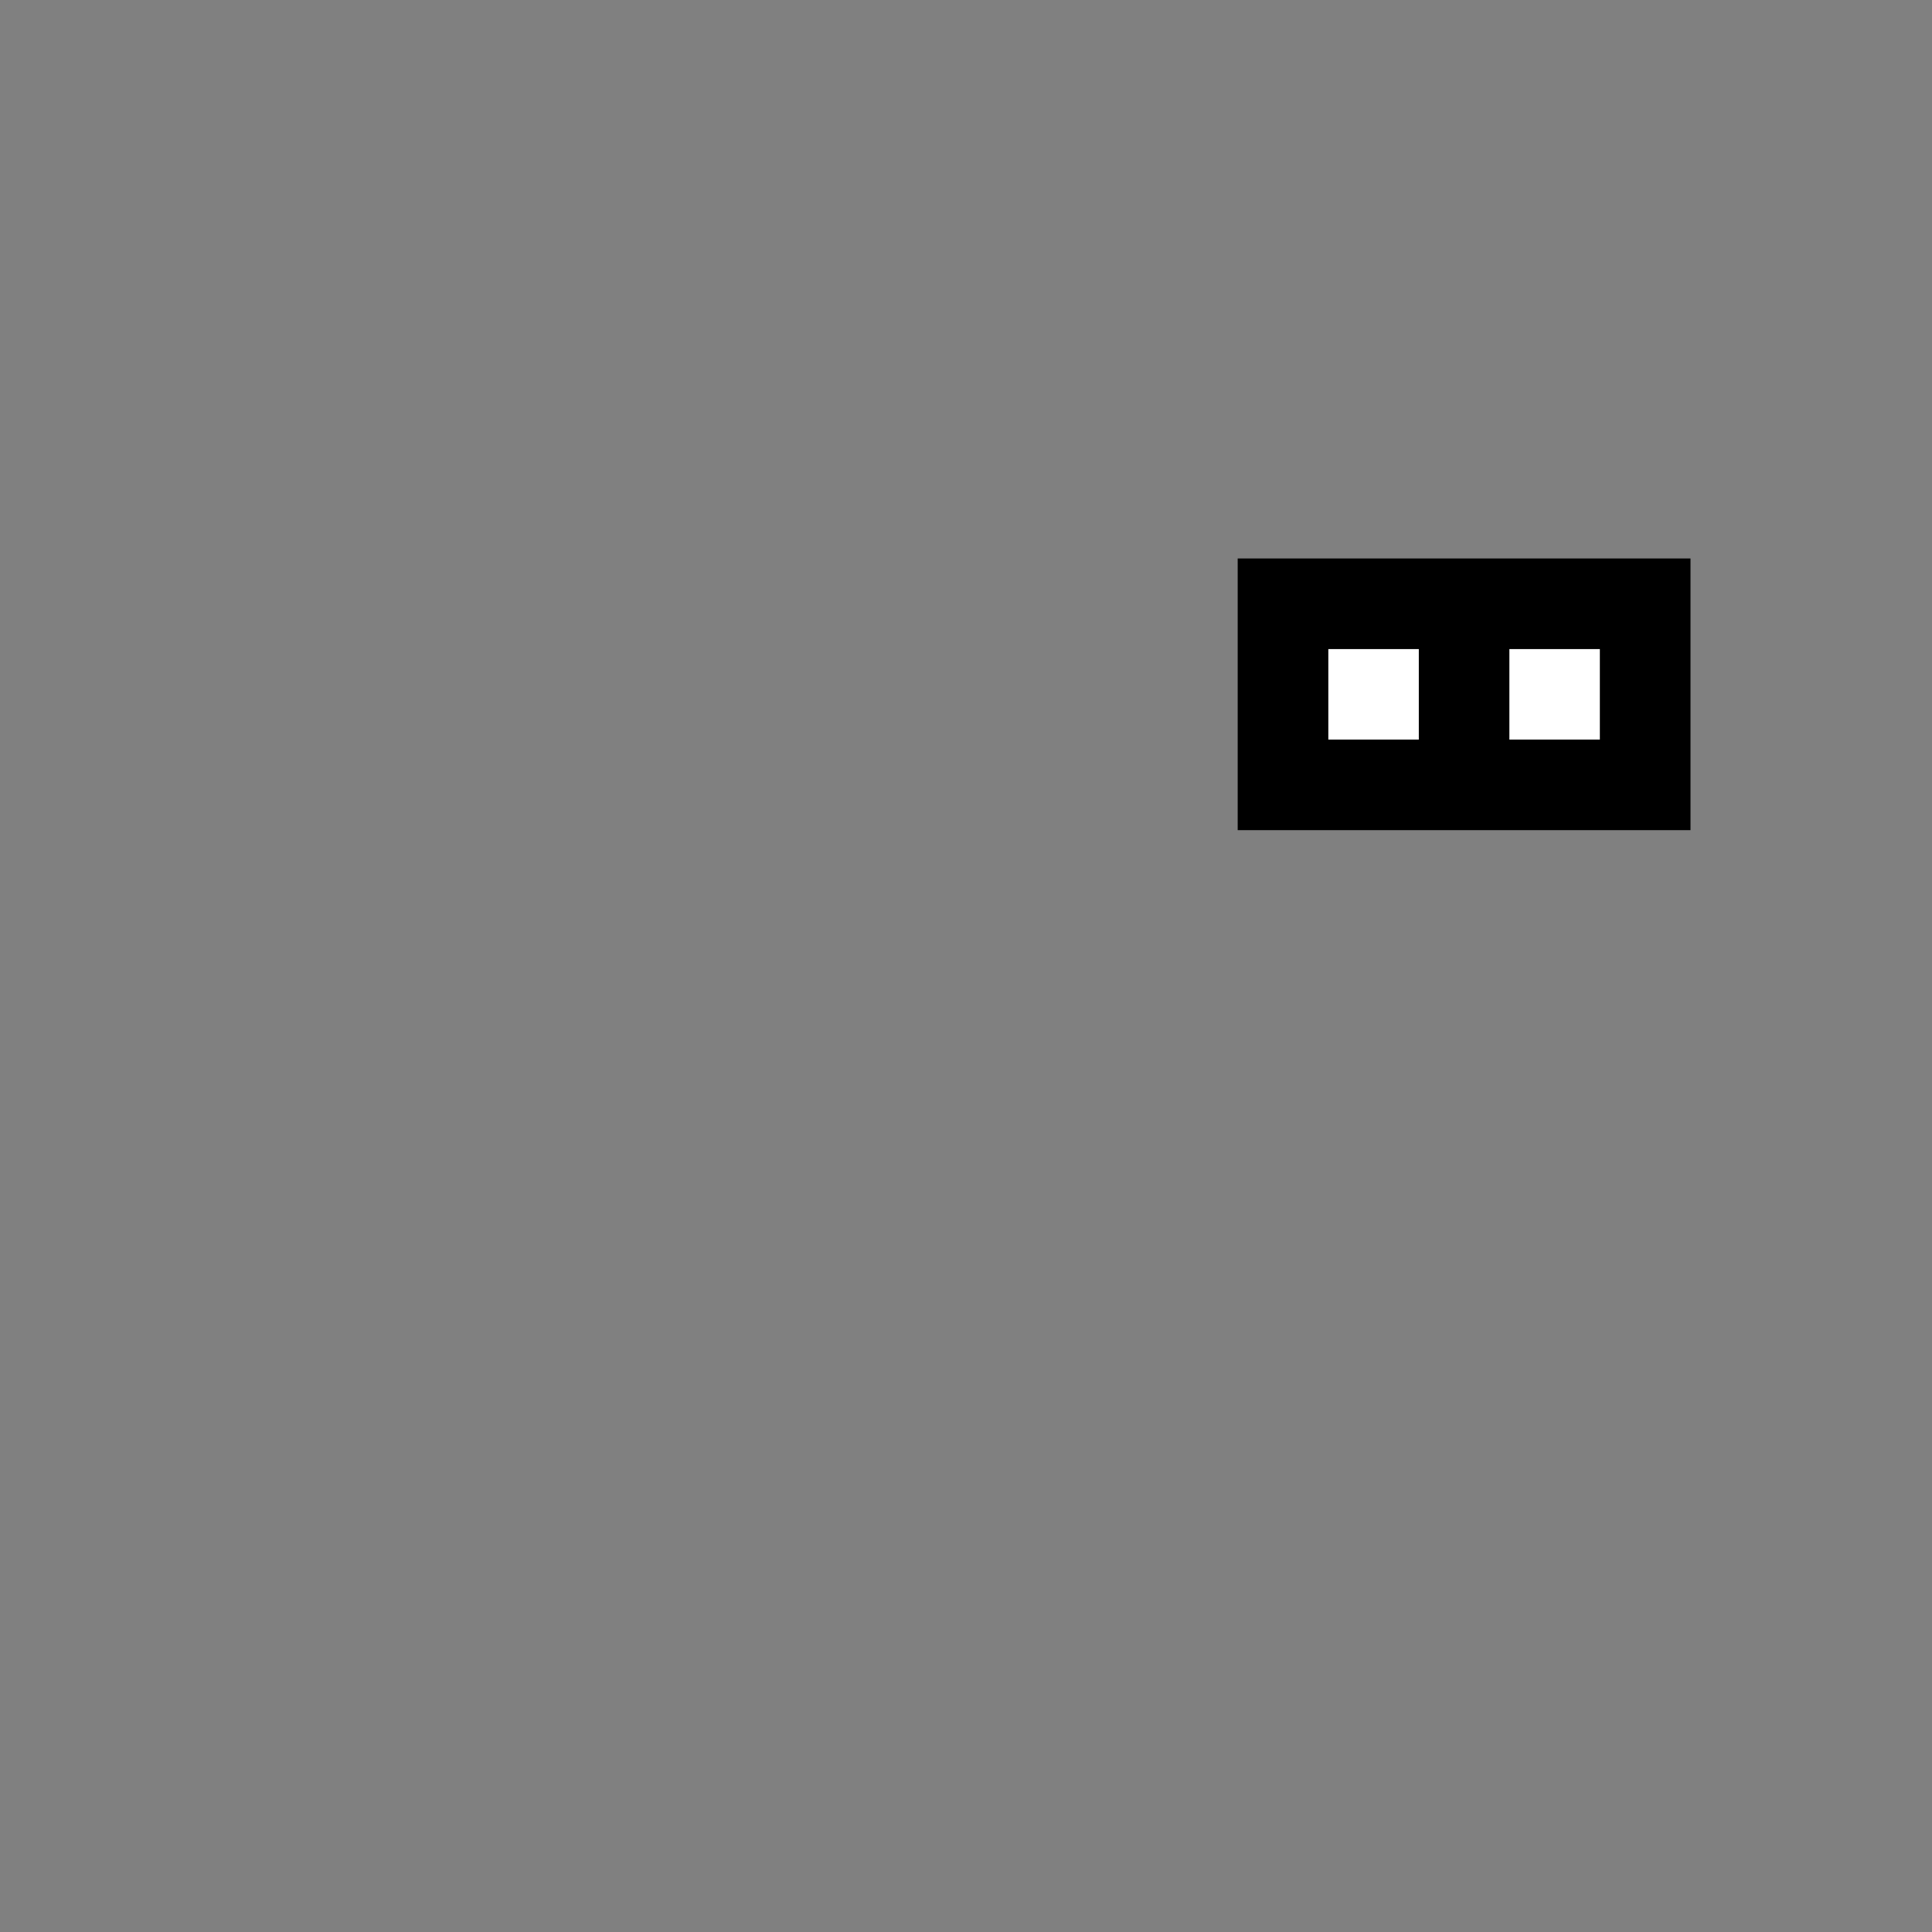 <svg xmlns="http://www.w3.org/2000/svg" viewBox="0 0 128 128"><rect x="0" y="0" width="128" height="128" fill="#808080" stroke="none"/><path d="M88,43h18v6H88Z" style="fill:#fff"/><path d="M82,37V55h30V37Zm6,12V43h6v6Zm18,0h-6V43h6Z"/></svg>